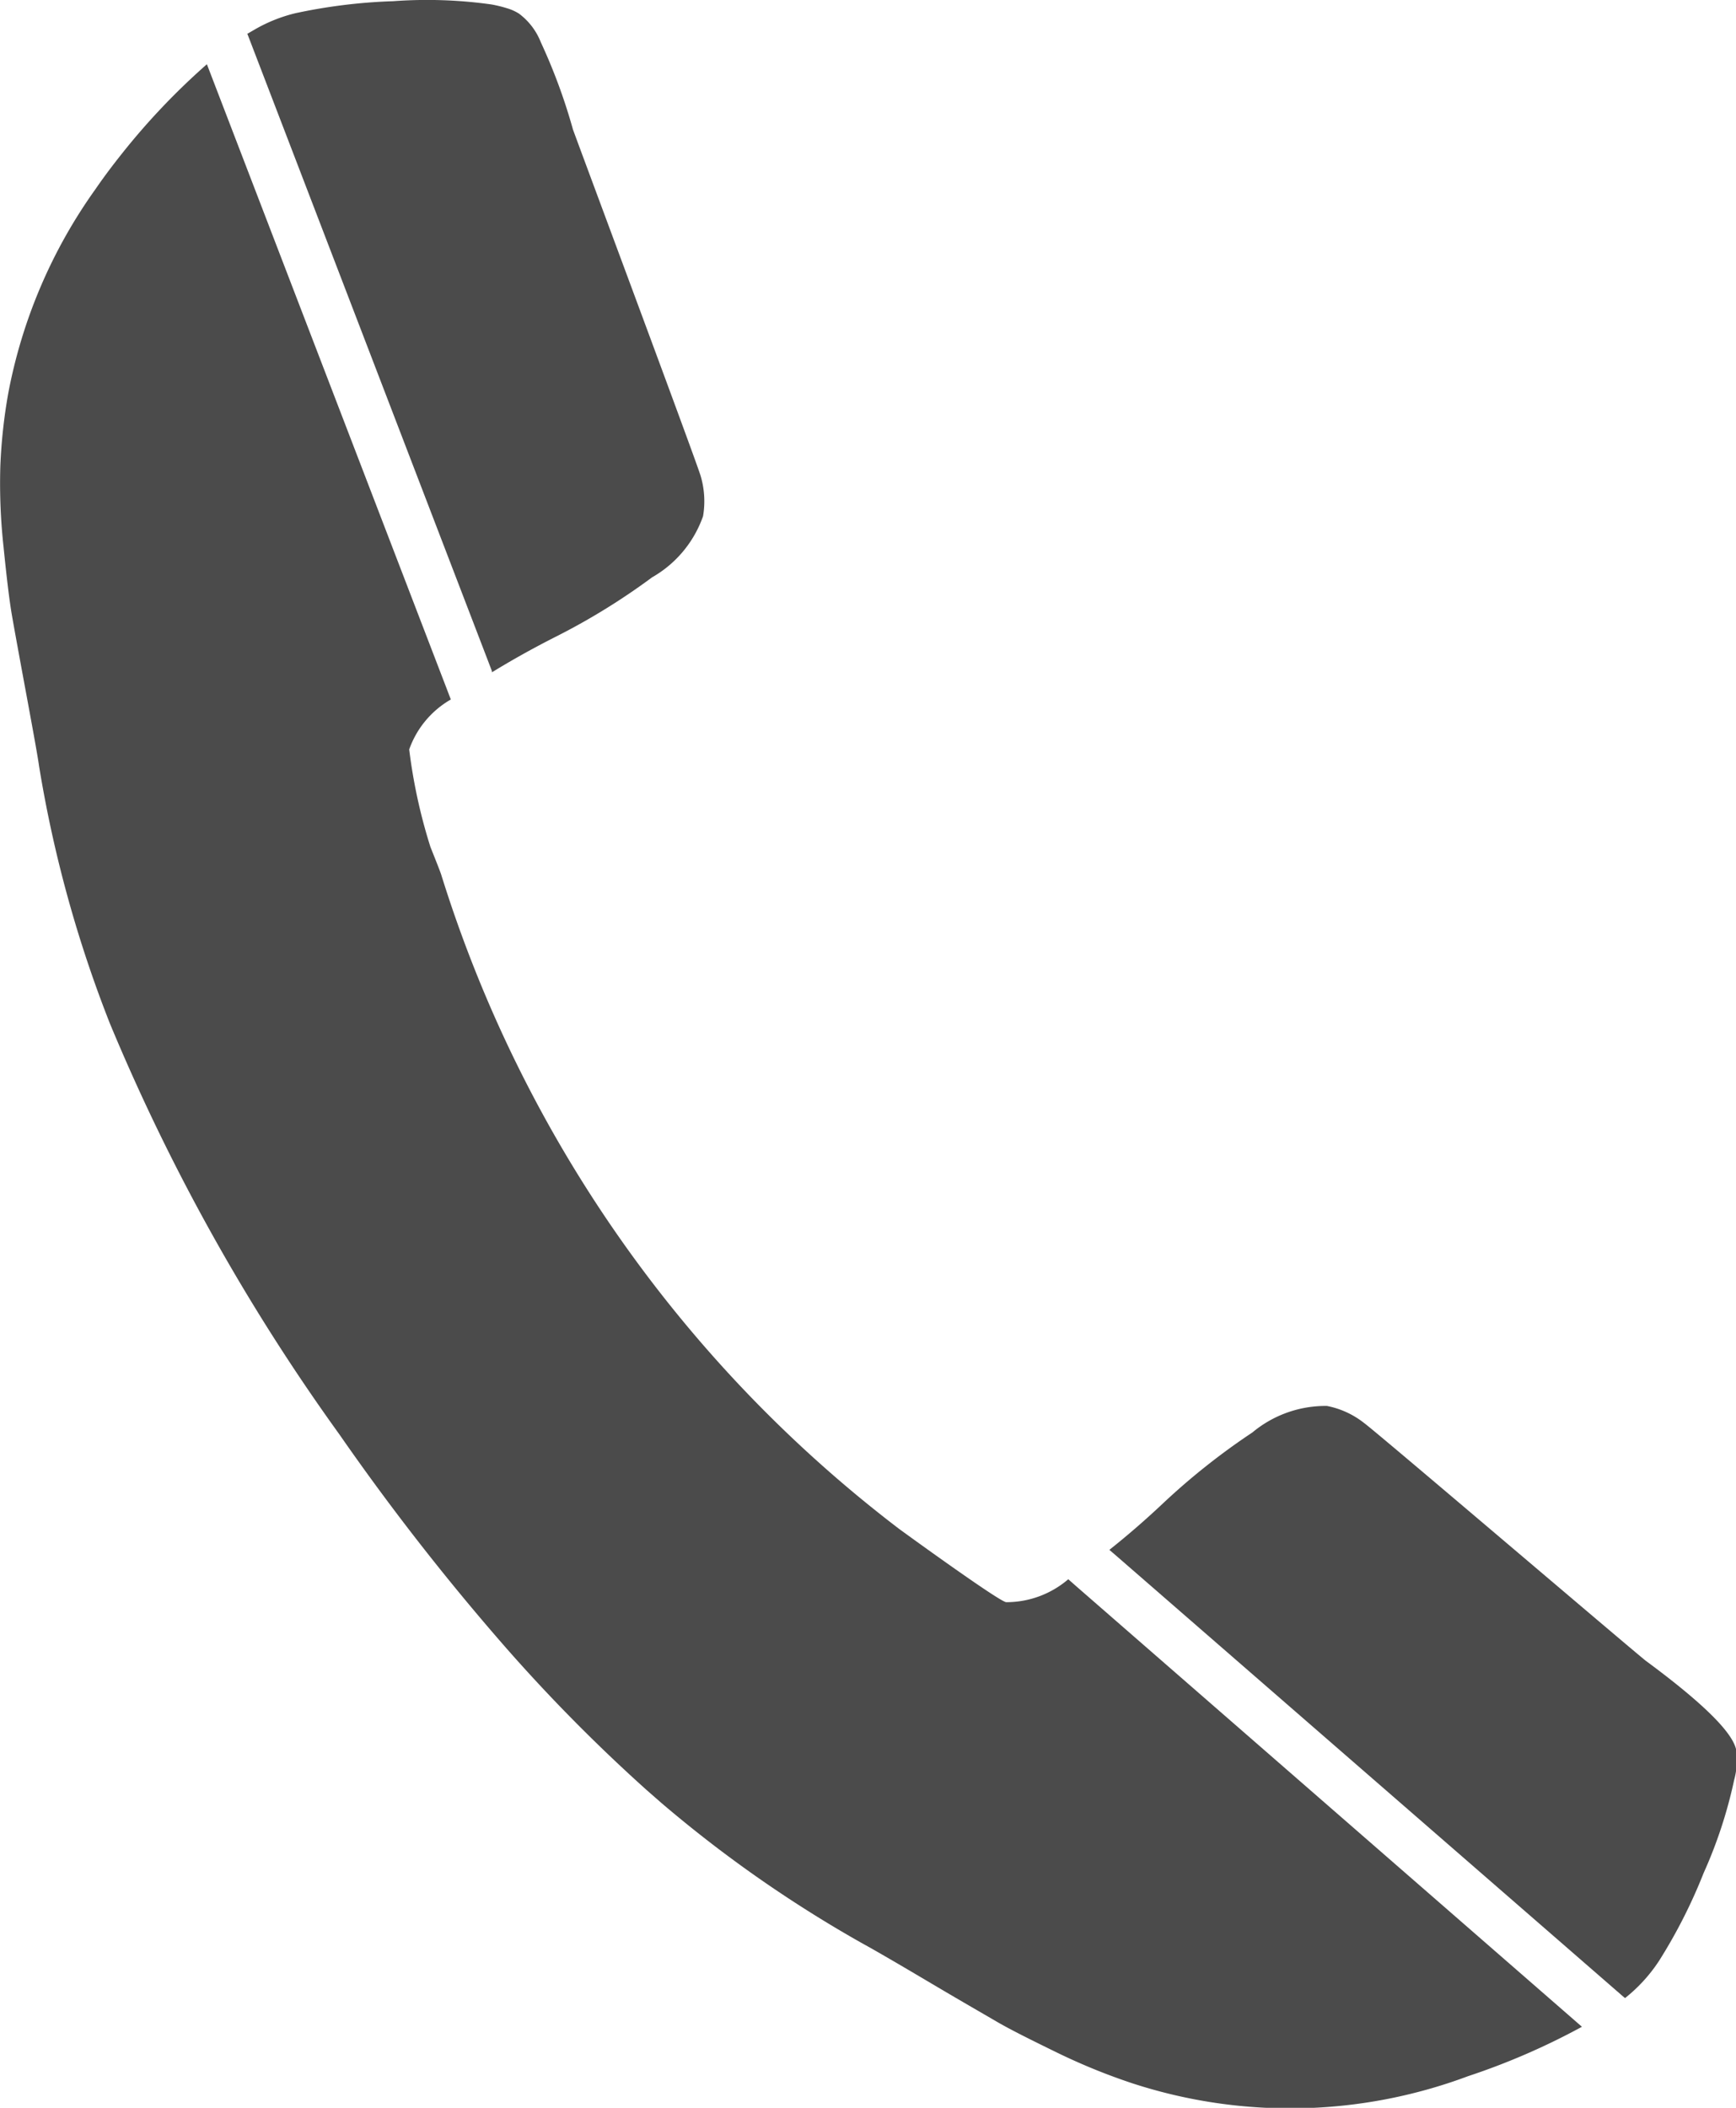 <svg xmlns="http://www.w3.org/2000/svg" width="10.22" height="12.406" viewBox="0 0 10.22 12.406"><g transform="translate(0)"><path d="M1947.862,1731.223a4.078,4.078,0,0,1-.671.291,2.993,2.993,0,0,1-1.972.043,3.592,3.592,0,0,1-.443-.18c-.162-.079-.282-.139-.359-.184s-.215-.124-.414-.242-.321-.188-.367-.213a7.459,7.459,0,0,1-1.193-.832l-.088-.077a9.889,9.889,0,0,1-.833-.843,14.288,14.288,0,0,1-.976-1.251,12.016,12.016,0,0,1-1.35-2.417,7.35,7.35,0,0,1-.417-1.515c-.007-.051-.032-.19-.074-.417s-.071-.385-.086-.472-.031-.221-.049-.4a3.438,3.438,0,0,1-.019-.477,3.156,3.156,0,0,1,.046-.425,3.03,3.03,0,0,1,.515-1.206c.048-.07.1-.139.155-.208a4.071,4.071,0,0,1,.5-.526l.023.06,1.389,3.616.024.063v0a.551.551,0,0,0-.245.294,3.181,3.181,0,0,0,.125.574c.04.1.062.156.065.168a7.73,7.73,0,0,0,2.692,3.844c.009.007.584.425.632.433a.56.56,0,0,0,.366-.135l0,0,.05.044Z" transform="translate(-1938.549 -1719.294)" fill="#4b4b4b"/><path d="M3935.439,4133.62a2.719,2.719,0,0,1-.18.548,3.092,3.092,0,0,1-.262.516s0,0,0,0a.932.932,0,0,1-.2.219l-.009-.007-2.976-2.587-.051-.044,0,0c.107-.085.212-.176.315-.273a4.008,4.008,0,0,1,.527-.418.672.672,0,0,1,.439-.156.51.51,0,0,1,.218.1c.07.05,1.568,1.328,1.659,1.4q.511.377.533.53A.453.453,0,0,1,3935.439,4133.62Z" transform="translate(-3925.23 -4123.143)" fill="#4b4b4b"/><path d="M2385.681,1607.666a.669.669,0,0,1-.3.36,3.919,3.919,0,0,1-.572.352c-.128.065-.252.134-.371.207l0-.007-.024-.063-1.41-3.673-.006-.015.05-.029a.9.9,0,0,1,.232-.092,3.223,3.223,0,0,1,.577-.071,2.727,2.727,0,0,1,.577.019.735.735,0,0,1,.091.022.281.281,0,0,1,.072.032.387.387,0,0,1,.129.169,3.37,3.37,0,0,1,.189.513c.04.111.728,1.956.752,2.04A.524.524,0,0,1,2385.681,1607.666Z" transform="translate(-2381.542 -1604.628)" fill="#4b4b4b"/></g></svg>
